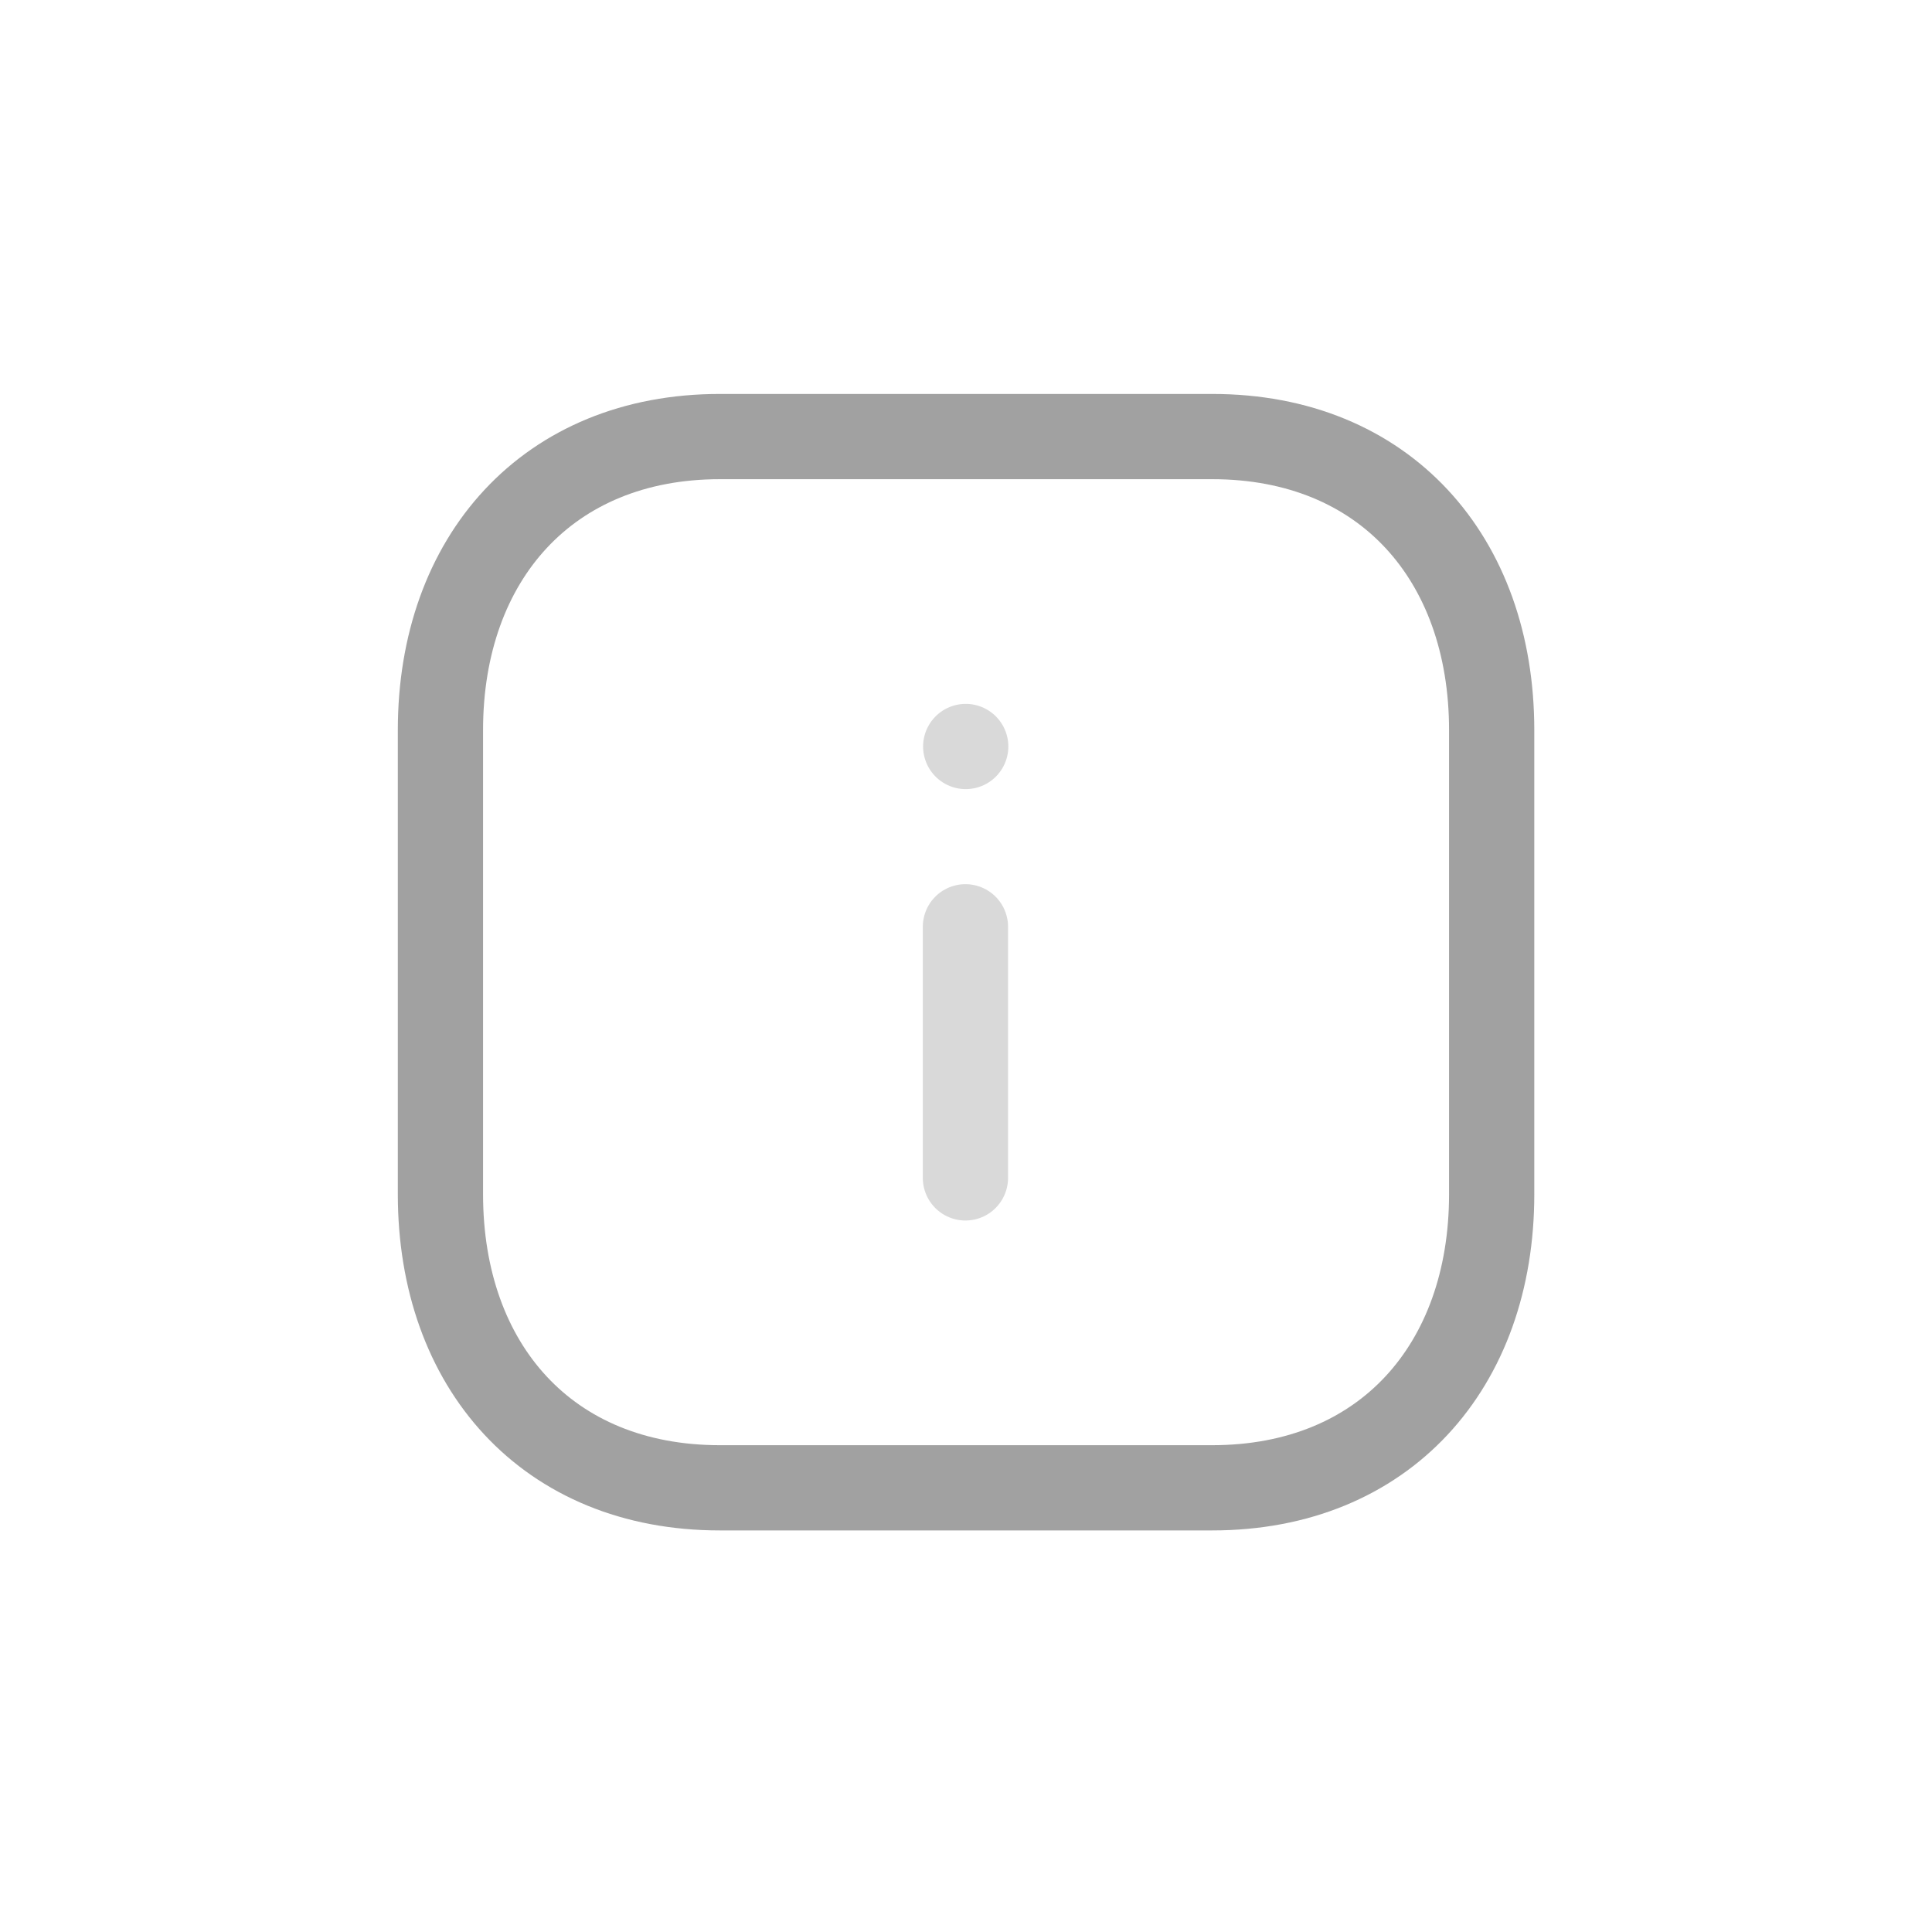 <svg xmlns="http://www.w3.org/2000/svg" width="34" height="34" viewBox="0 0 34 34"><defs><style>.a,.c,.d{fill:none;}.b{opacity:0.5;}.c,.d{stroke:#434343;stroke-linecap:round;stroke-linejoin:round;stroke-miterlimit:10;stroke-width:1.5px;}.c{opacity:0.4;}</style></defs><g transform="translate(-1102 -1535)"><rect class="a" width="34" height="34" transform="translate(1102 1535)"/><g class="b" transform="translate(1109.751 1542.683)"><g transform="translate(-0.751 -0.75)"><path class="c" d="M.5,4.419V0" transform="translate(9.49 9.377)"/><path class="c" d="M.5.5H.5" transform="translate(9.495 5.704)"/><path class="d" d="M13.584,0H4.915C1.894,0,0,2.139,0,5.166v8.168C0,16.361,1.885,18.5,4.915,18.5h8.668c3.031,0,4.917-2.139,4.917-5.166V5.166C18.5,2.139,16.614,0,13.584,0Z" transform="translate(0.751 0.75)"/></g></g></g></svg>